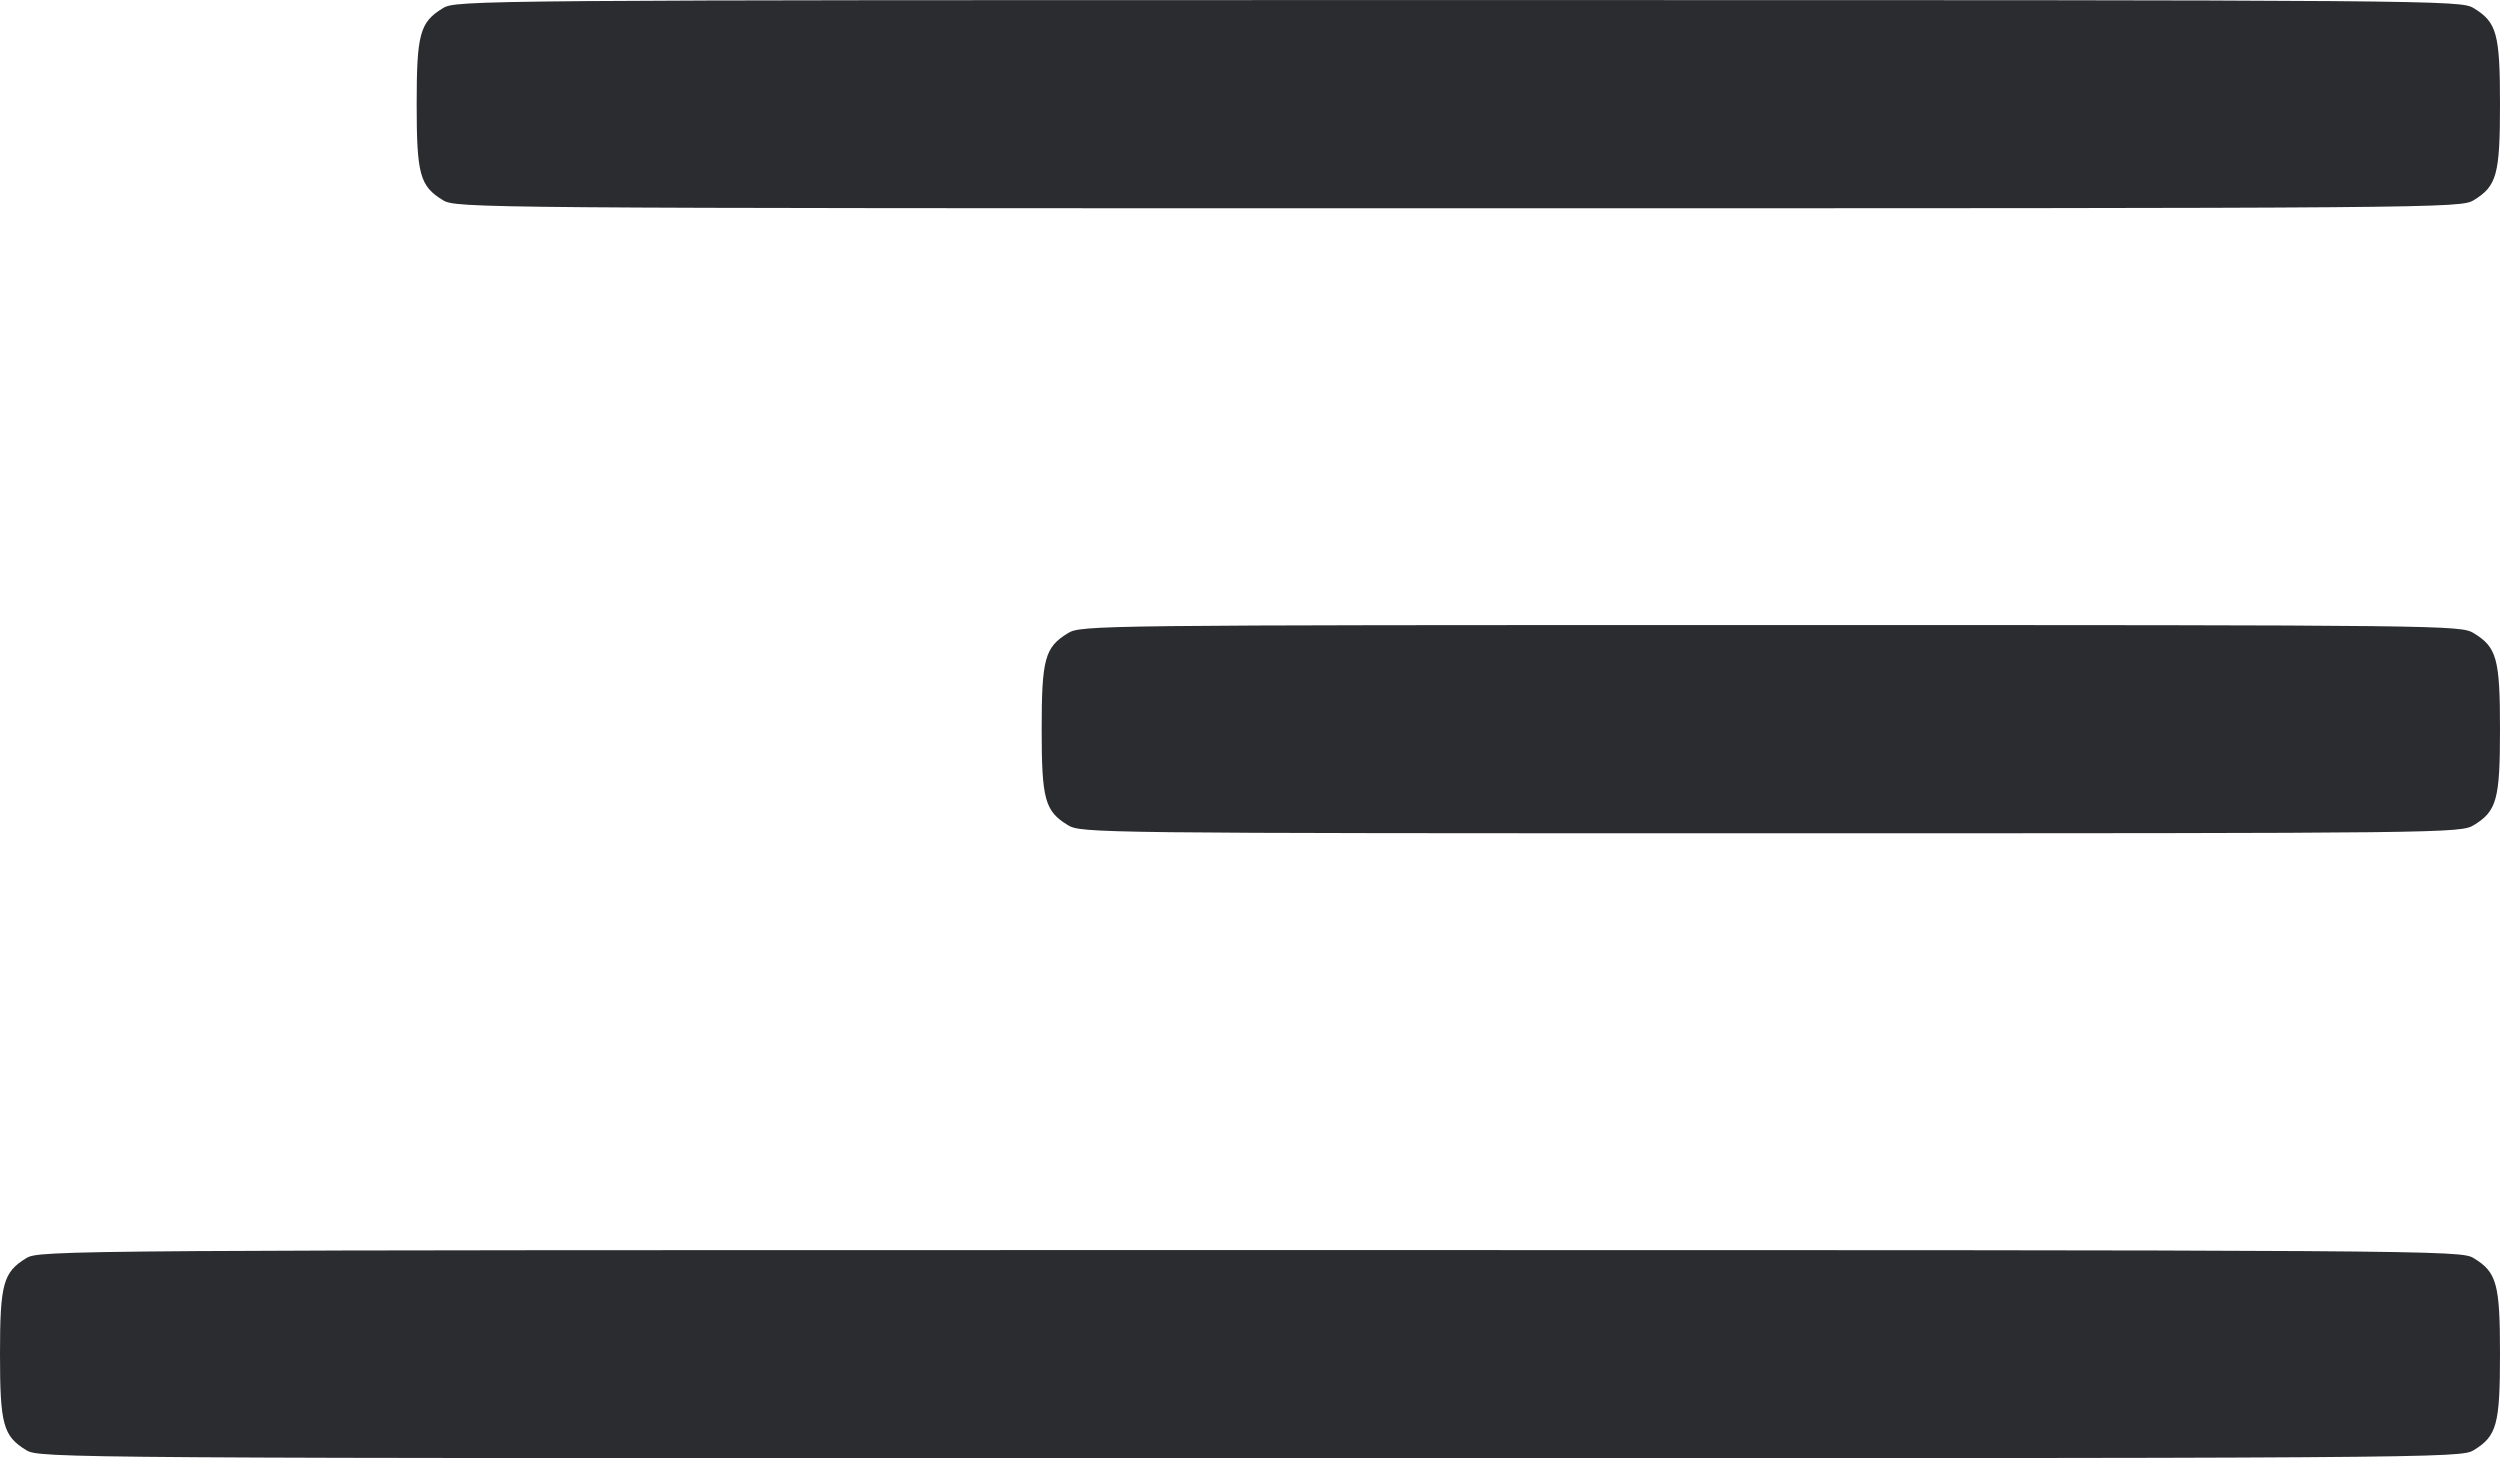 <svg width="48" height="28" viewBox="0 0 48 28" fill="none" xmlns="http://www.w3.org/2000/svg"><path d="M8.504 0.157 C 8.061 0.427,8.000 0.650,8.000 2.000 C 8.000 3.350,8.061 3.573,8.504 3.843 C 8.756 3.997,9.058 3.999,28.000 3.999 C 46.942 3.999,47.244 3.997,47.496 3.843 C 47.939 3.573,48.000 3.350,48.000 2.000 C 48.000 0.650,47.939 0.427,47.496 0.157 C 47.244 0.003,46.942 0.001,28.000 0.001 C 9.058 0.001,8.756 0.003,8.504 0.157 M20.504 12.157 C 20.061 12.427,20.000 12.650,20.000 14.000 C 20.000 15.350,20.061 15.573,20.504 15.843 C 20.755 15.996,21.009 15.999,34.000 15.999 C 46.991 15.999,47.245 15.996,47.496 15.843 C 47.939 15.573,48.000 15.350,48.000 14.000 C 48.000 12.650,47.939 12.427,47.496 12.157 C 47.245 12.004,46.991 12.001,34.000 12.001 C 21.009 12.001,20.755 12.004,20.504 12.157 M0.504 24.157 C 0.061 24.427,0.000 24.650,-0.000 26.000 C -0.000 27.350,0.061 27.573,0.504 27.843 C 0.756 27.997,1.091 27.999,24.000 27.999 C 46.909 27.999,47.244 27.997,47.496 27.843 C 47.939 27.573,48.000 27.350,48.000 26.000 C 48.000 24.650,47.939 24.427,47.496 24.157 C 47.244 24.003,46.909 24.001,24.000 24.001 C 1.091 24.001,0.756 24.003,0.504 24.157 " fill="#2B2C30" stroke="none" fill-rule="evenodd"></path></svg>